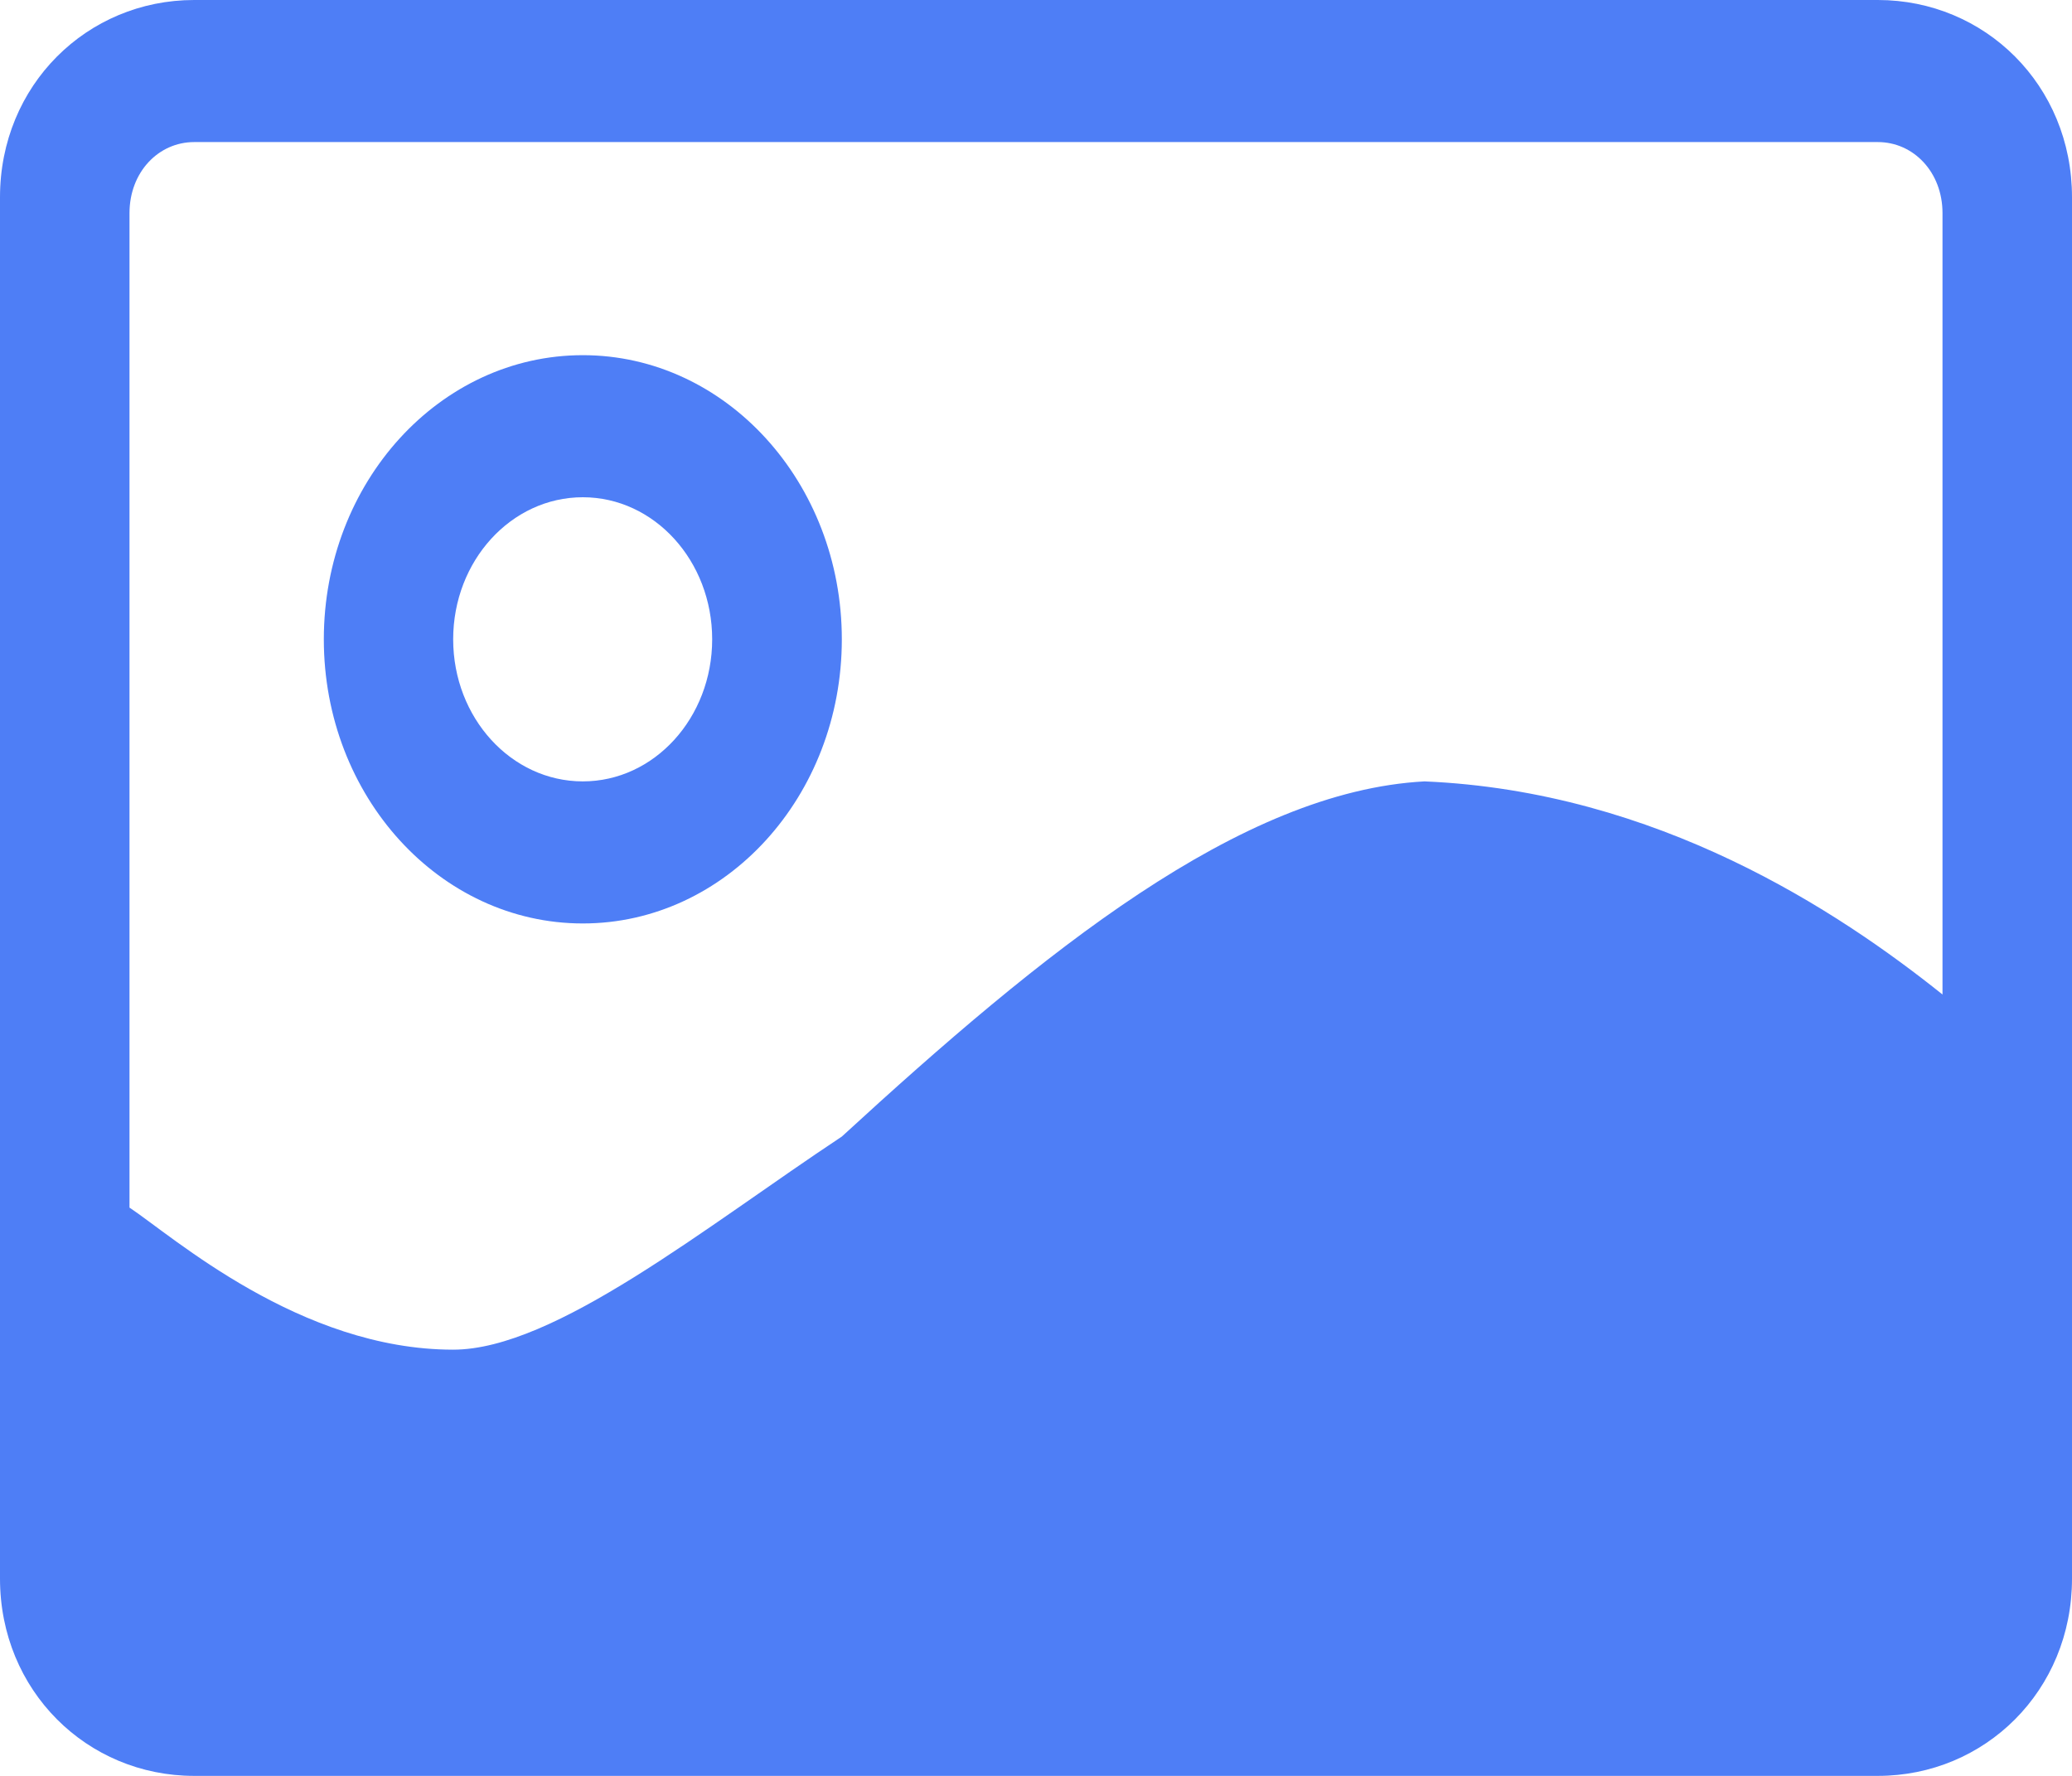 <?xml version="1.0" encoding="UTF-8"?>
<svg width="14px" height="12px" viewBox="0 0 14 12" version="1.1" xmlns="http://www.w3.org/2000/svg" xmlns:xlink="http://www.w3.org/1999/xlink">
    <!-- Generator: Sketch 53.1 (72631) - https://sketchapp.com -->
    <title>zhaopian复制</title>
    <desc>Created with Sketch.</desc>
    <g id="Page-1" stroke="none" stroke-width="1" fill="none" fill-rule="evenodd">
        <g id="个人中心-默认" transform="translate(-450, -2934)" fill="#4E7EF6" fill-rule="nonzero">
            <g id="zhaopian复制" transform="translate(450, 2934)">
                <path d="M12.688,0 L1.312,0 C0.588,0 0,0.576 0,1.333 L0,10.667 C0,11.424 0.588,12 1.312,12 L12.688,12 C13.412,12 14,11.424 14,10.667 L14,1.333 C14,0.576 13.412,0 12.688,0 Z M1.312,0.96 L12.688,0.96 C12.929,0.96 13.125,1.163 13.125,1.44 L13.125,6.72 C12.42,6.156 11.198,5.347 9.625,5.28 C8.379,5.347 7.046,6.433 5.688,7.68 C4.77,8.288 3.748,9.12 3.062,9.12 C2.027,9.12 1.167,8.354 0.875,8.16 L0.875,1.44 C0.875,1.163 1.071,0.96 1.312,0.96 Z M3.938,6.24 C4.904,6.24 5.688,5.38 5.688,4.32 C5.688,3.26 4.904,2.4 3.938,2.4 C2.971,2.4 2.188,3.26 2.188,4.32 C2.188,5.38 2.971,6.24 3.938,6.24 Z M3.938,3.36 C4.421,3.36 4.812,3.79 4.812,4.32 C4.812,4.85 4.421,5.28 3.938,5.28 C3.454,5.28 3.062,4.85 3.062,4.32 C3.062,3.79 3.454,3.36 3.938,3.36 Z" id="形状"></path>
            </g>
        </g>
    </g>
</svg>